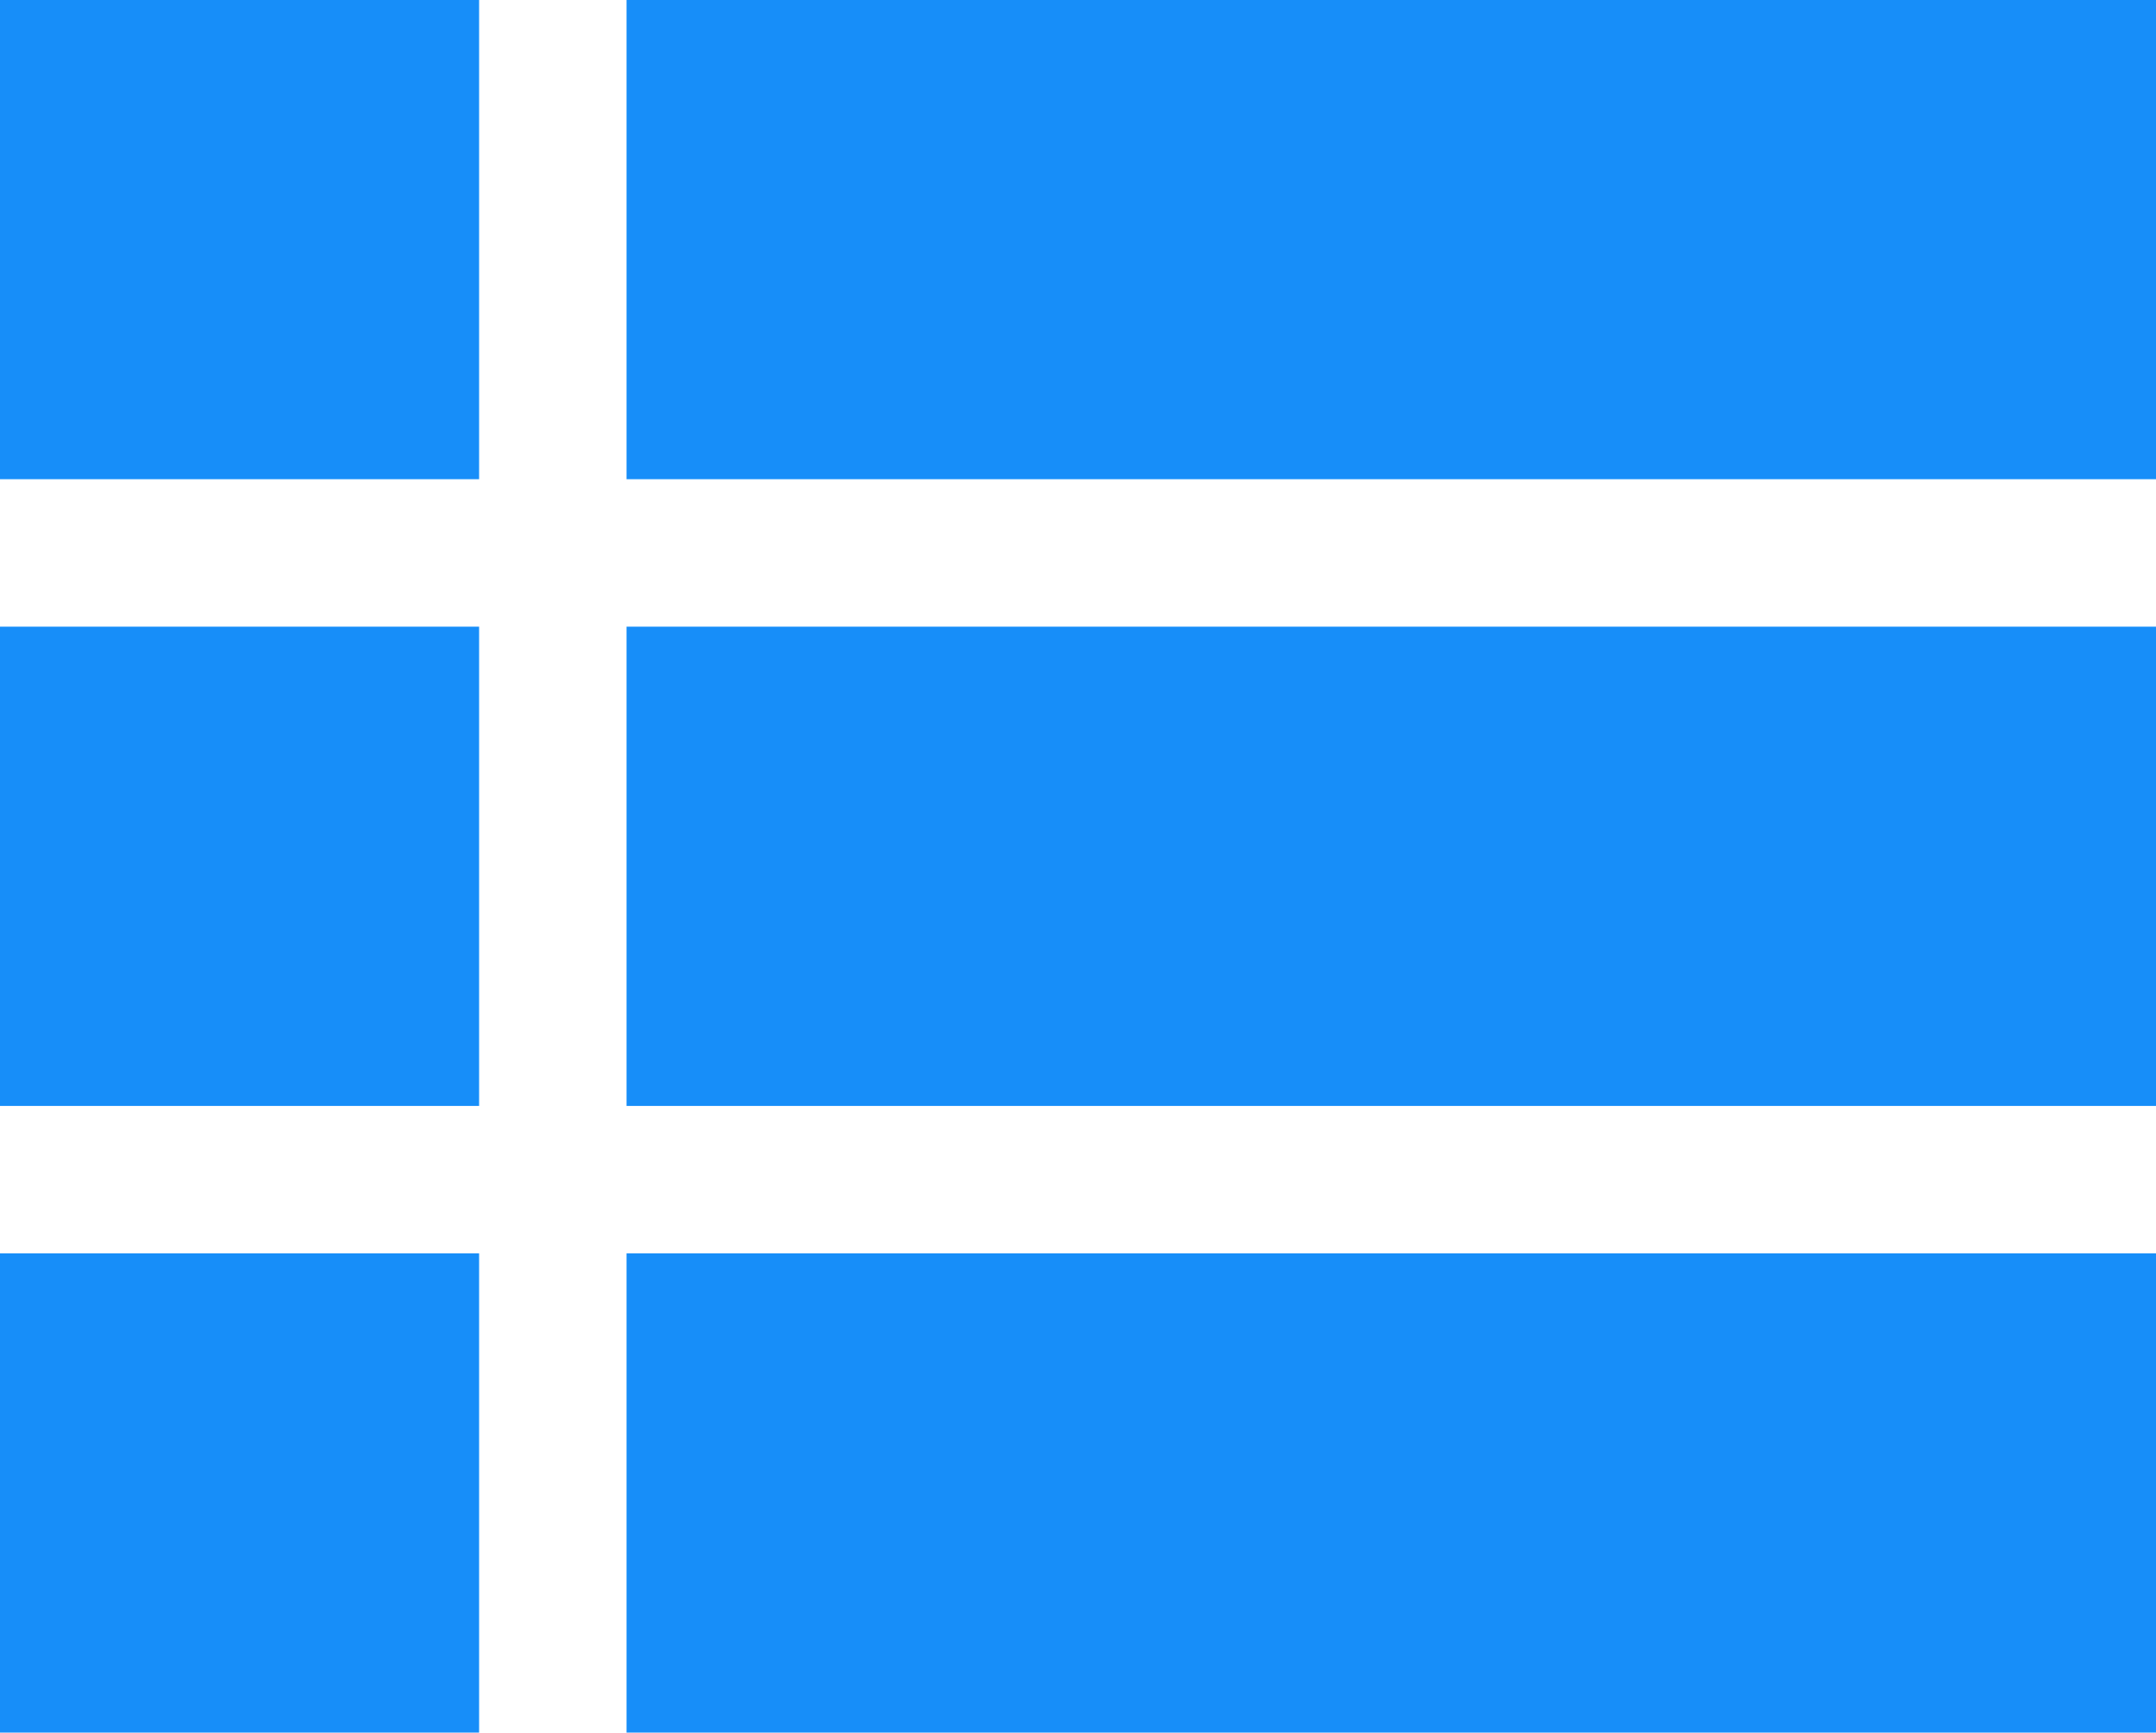 <svg xmlns="http://www.w3.org/2000/svg" viewBox="0 0 117 94"><g data-name="Layer 2"><path d="M0 0h26v26H0zm34 0h83v26H34zM0 34h26v26H0zm34 0h83v26H34zM0 68h26v26H0zm34 0h83v26H34z" fill="#178ef9" data-name="Layer 1"/></g></svg>
